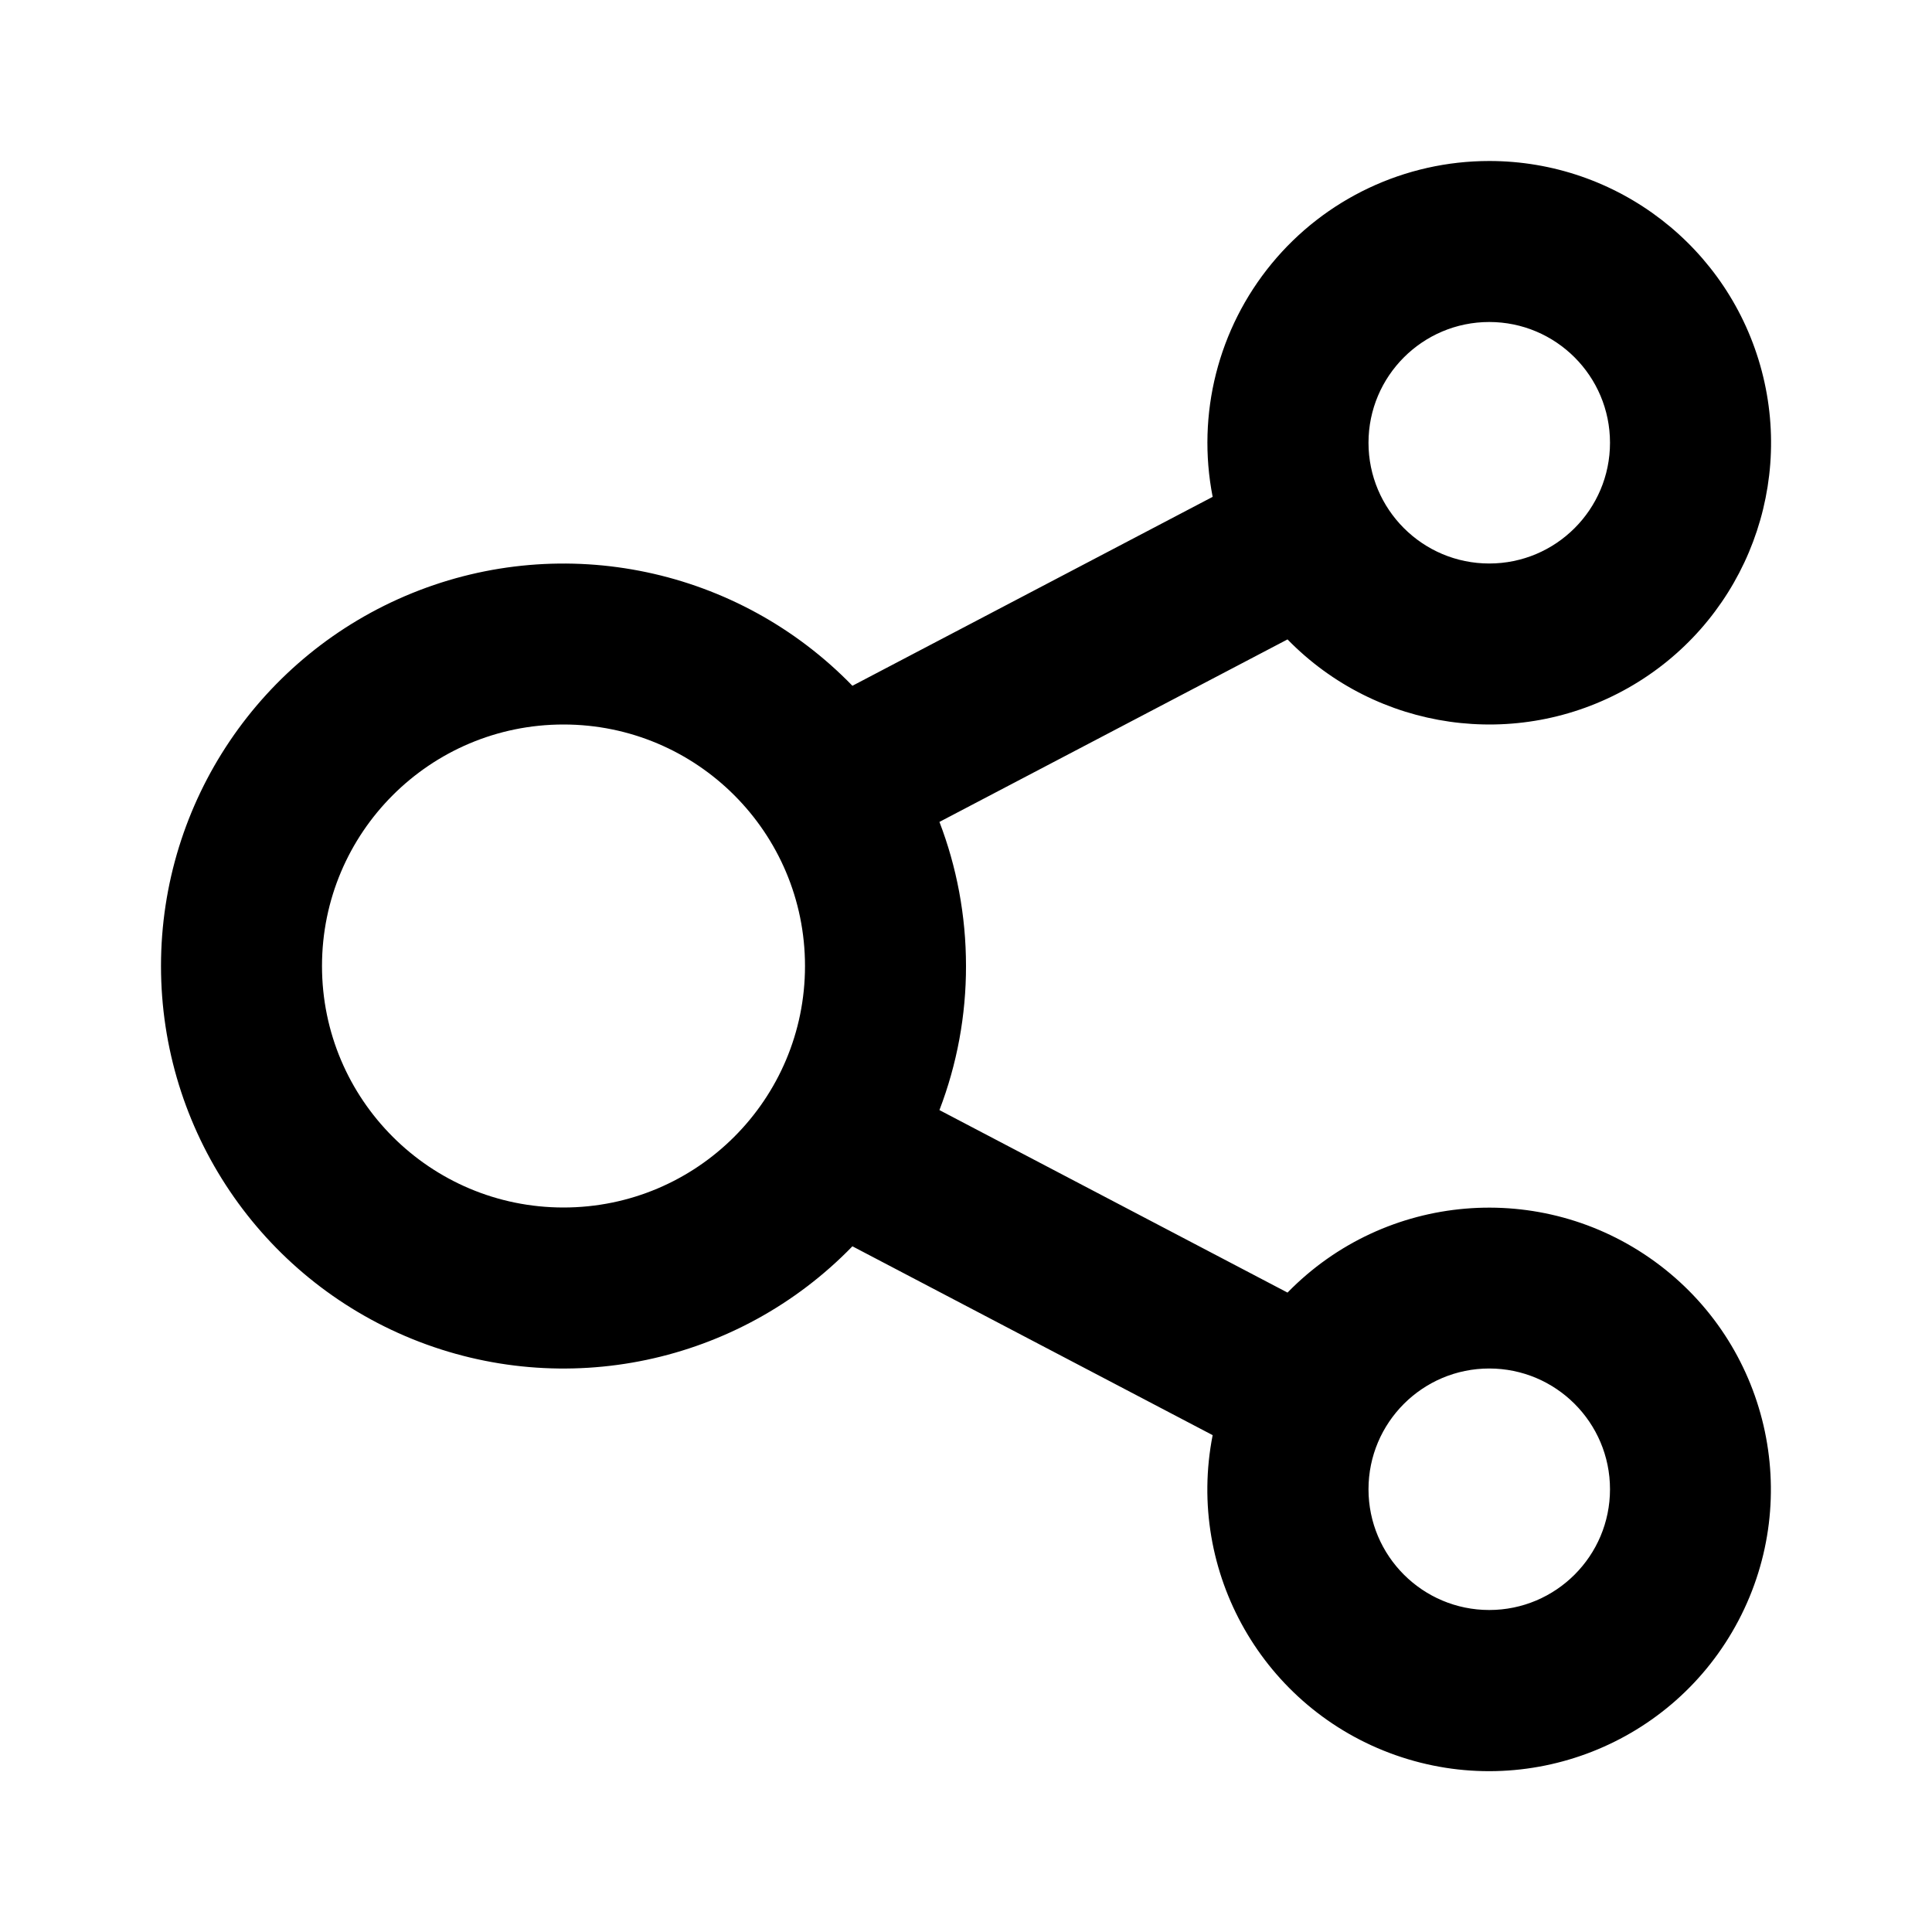 <svg xmlns="http://www.w3.org/2000/svg" width="24" height="24">
  <defs/>
  <path  d="M18.5,2 C20.09,2 21.48,3.071 21.885,4.608 C22.29,6.146 21.608,7.763 20.225,8.546 C18.841,9.329 17.104,9.081 15.994,7.943 L11.67,10.21 C11.883,10.765 12,11.37 12,12 C12.001,12.612 11.889,13.219 11.67,13.79 L15.994,16.057 C17.208,14.813 19.15,14.649 20.556,15.671 C21.962,16.692 22.405,18.591 21.597,20.129 C20.789,21.668 18.975,22.38 17.336,21.803 C15.697,21.226 14.729,19.533 15.064,17.828 L10.589,15.482 C9.171,16.943 7.009,17.399 5.122,16.634 C3.235,15.869 2,14.037 2,12 C2,9.964 3.235,8.132 5.122,7.367 C7.009,6.602 9.171,7.058 10.589,8.519 L15.064,6.172 C14.863,5.145 15.132,4.083 15.797,3.275 C16.462,2.467 17.454,2 18.5,2 Z M7,9 C5.343,9 4,10.343 4,12 C4,13.657 5.343,15 7,15 C8.657,15 10,13.657 10,12 C10,10.343 8.657,9 7,9 Z M18.5,4 C17.672,4 17,4.672 17,5.5 C17,6.328 17.672,7 18.5,7 C19.328,7 20,6.328 20,5.5 C20,4.672 19.328,4 18.5,4 Z M18.5,17 C17.672,17 17,17.672 17,18.5 C17,19.328 17.672,20 18.5,20 C19.328,20 20,19.328 20,18.5 C20,17.672 19.328,17 18.5,17 Z"/>
</svg>

